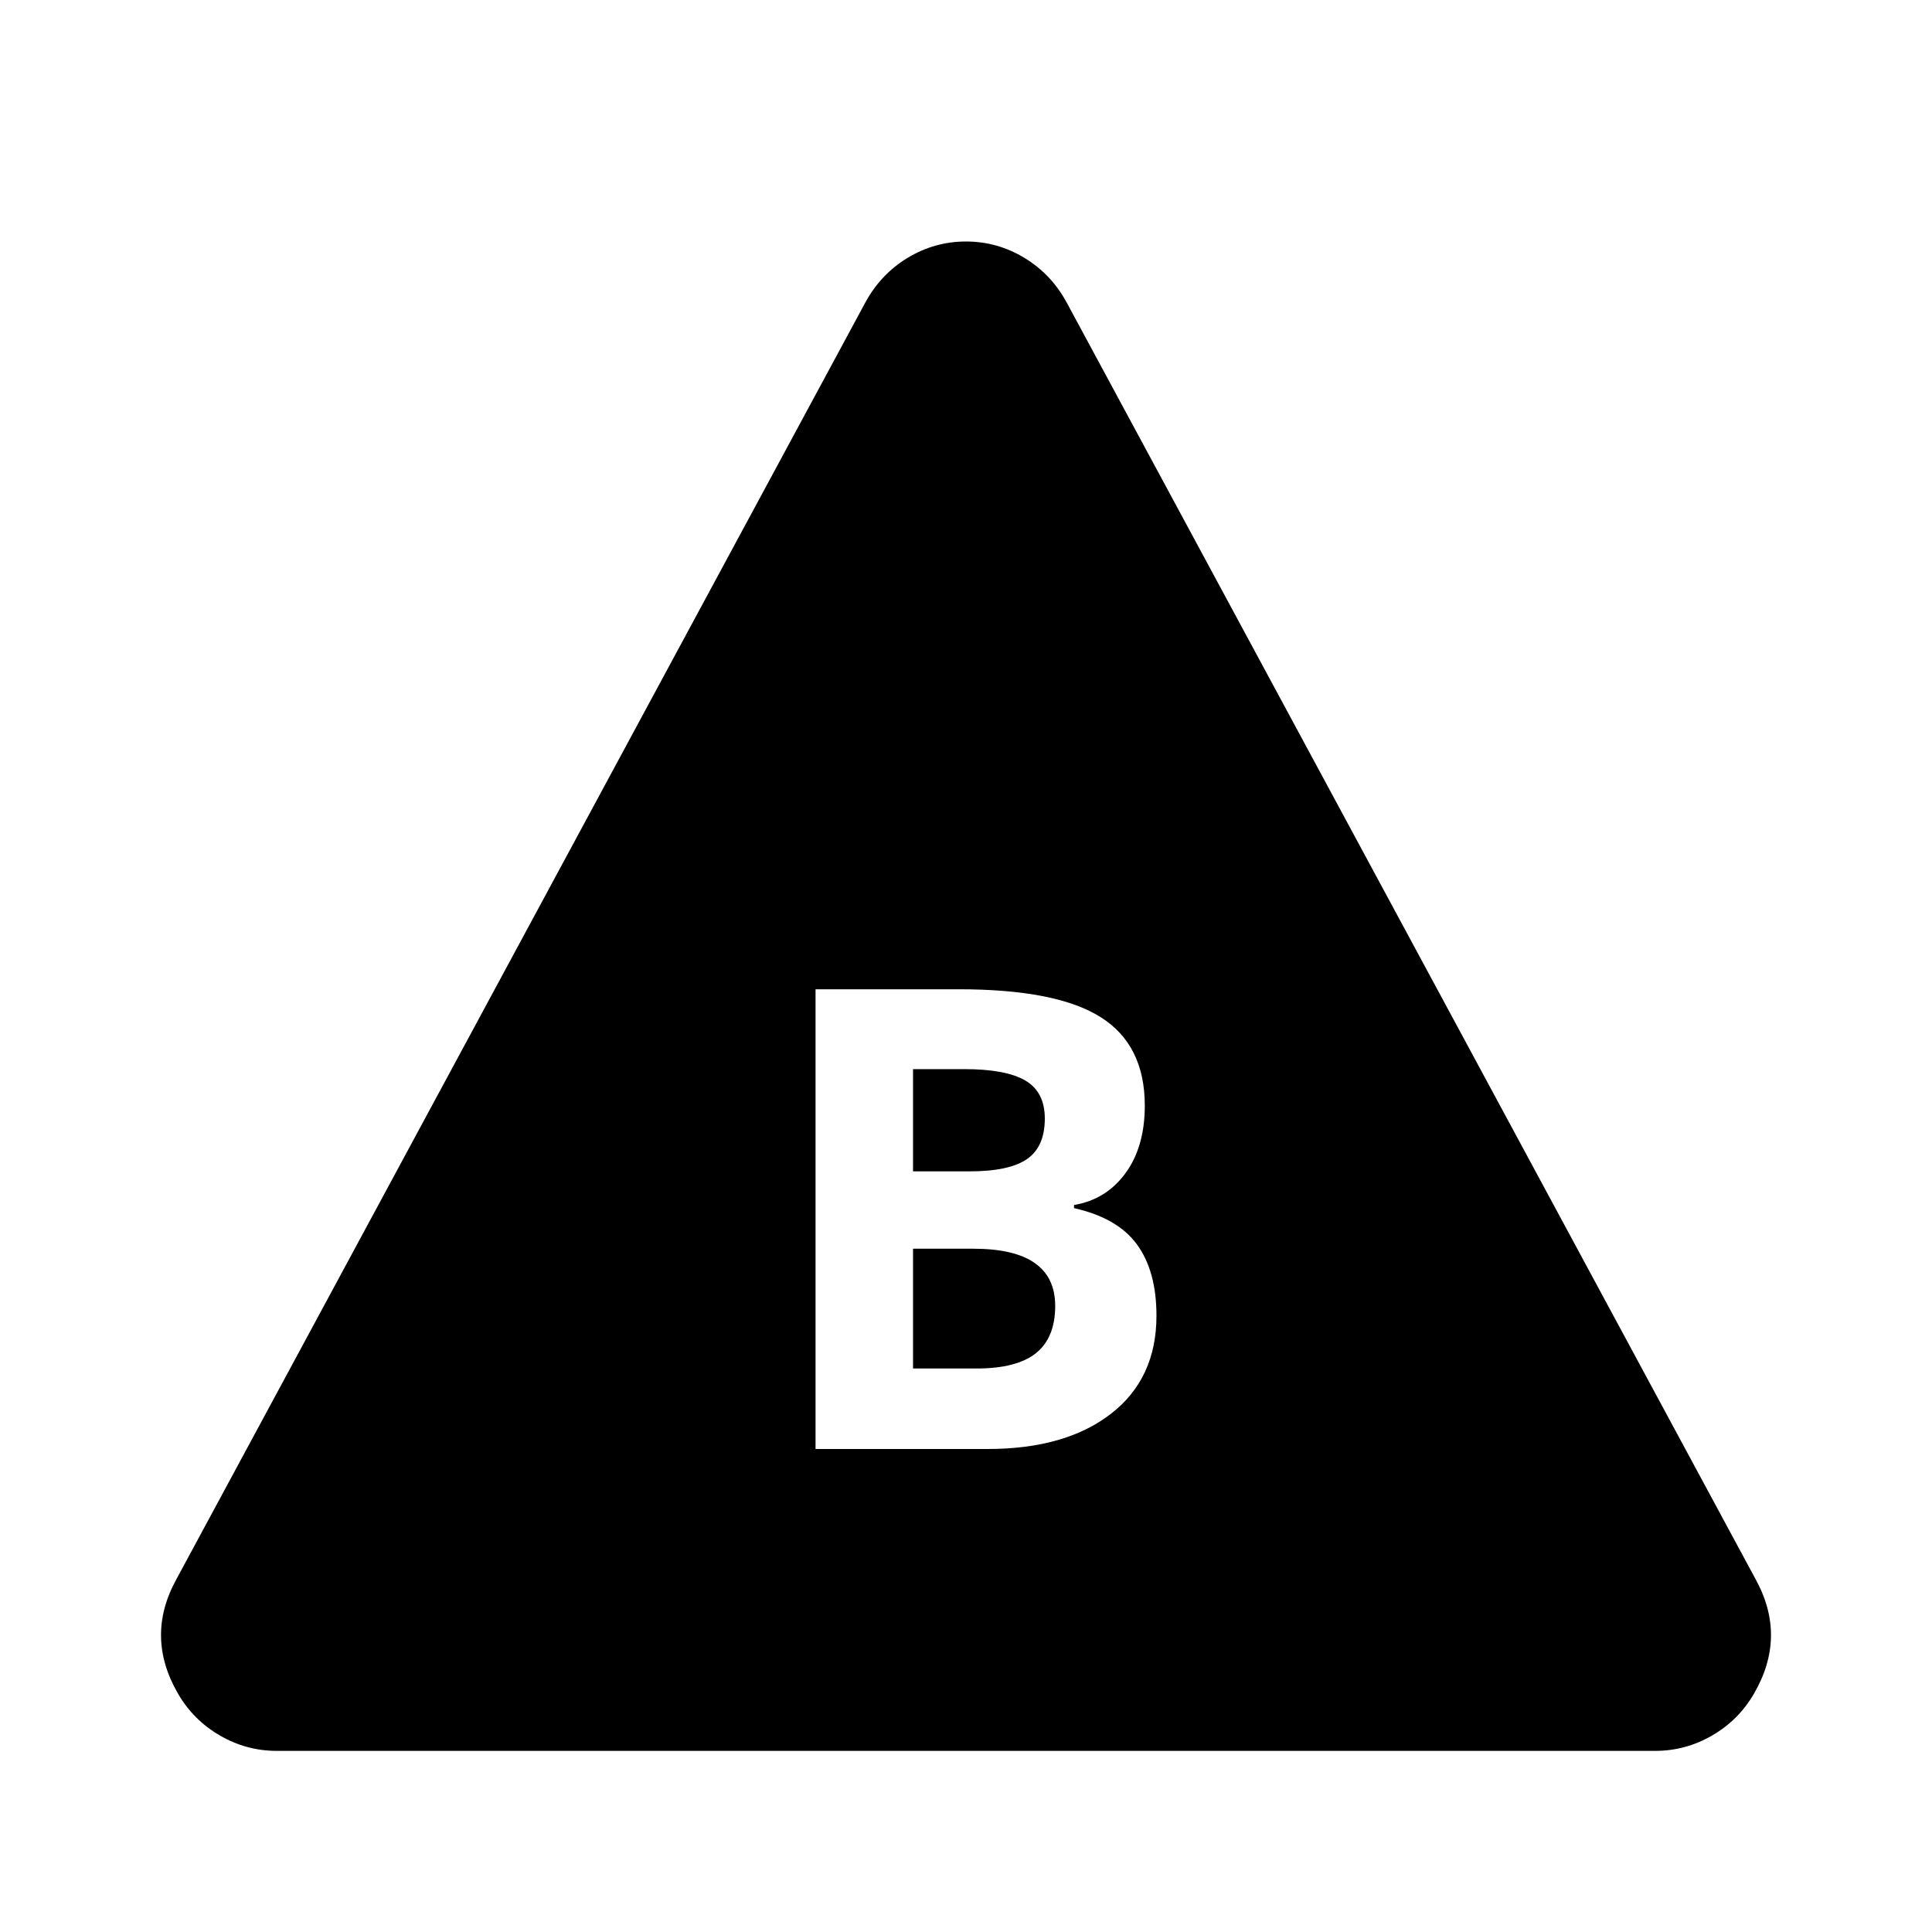 <?xml version="1.0" encoding="UTF-8" standalone="no"?>
<svg width="24px" height="24px" viewBox="0 0 24 24" version="1.1" xmlns="http://www.w3.org/2000/svg" xmlns:xlink="http://www.w3.org/1999/xlink">
    <!-- Generator: Sketch 44.1 (41455) - http://www.bohemiancoding.com/sketch -->
    <title>blooms</title>
    <desc>Created with Sketch.</desc>
    <defs></defs>
    <g id="PDS-Current" stroke="none" stroke-width="1" fill="none" fill-rule="evenodd">
        <g id="blooms" fill="#000000">
            <path d="M13.249,3.755 L21.81,19.62 C22.07,20.094 22.063,20.567 21.788,21.04 C21.662,21.258 21.489,21.431 21.27,21.558 C21.05,21.686 20.814,21.75 20.562,21.75 L3.438,21.75 C3.186,21.75 2.95,21.686 2.73,21.558 C2.511,21.431 2.338,21.258 2.212,21.04 C1.937,20.567 1.93,20.094 2.19,19.62 L10.751,3.755 C10.878,3.522 11.052,3.338 11.275,3.203 C11.498,3.068 11.74,3 12,3 C12.26,3 12.502,3.068 12.725,3.203 C12.948,3.338 13.122,3.522 13.249,3.755 Z M10.131,12.289 L10.131,18 L12.268,18 C12.914,18 13.425,17.854 13.801,17.562 C14.177,17.271 14.366,16.865 14.366,16.344 C14.366,15.977 14.286,15.682 14.125,15.461 C13.965,15.24 13.704,15.089 13.342,15.008 L13.342,14.969 C13.608,14.924 13.821,14.793 13.981,14.574 C14.141,14.355 14.221,14.076 14.221,13.734 C14.221,13.232 14.038,12.865 13.672,12.635 C13.306,12.404 12.718,12.289 11.909,12.289 L10.131,12.289 Z M11.342,14.551 L11.342,13.281 L11.979,13.281 C12.325,13.281 12.579,13.329 12.739,13.424 C12.899,13.519 12.979,13.676 12.979,13.895 C12.979,14.129 12.905,14.297 12.758,14.398 C12.611,14.5 12.373,14.551 12.045,14.551 L11.342,14.551 Z M11.342,15.512 L12.092,15.512 C12.769,15.512 13.108,15.749 13.108,16.223 C13.108,16.486 13.028,16.681 12.87,16.809 C12.711,16.936 12.465,17 12.131,17 L11.342,17 L11.342,15.512 Z" id="Combined-Shape"></path>
        </g>
    </g>
</svg>